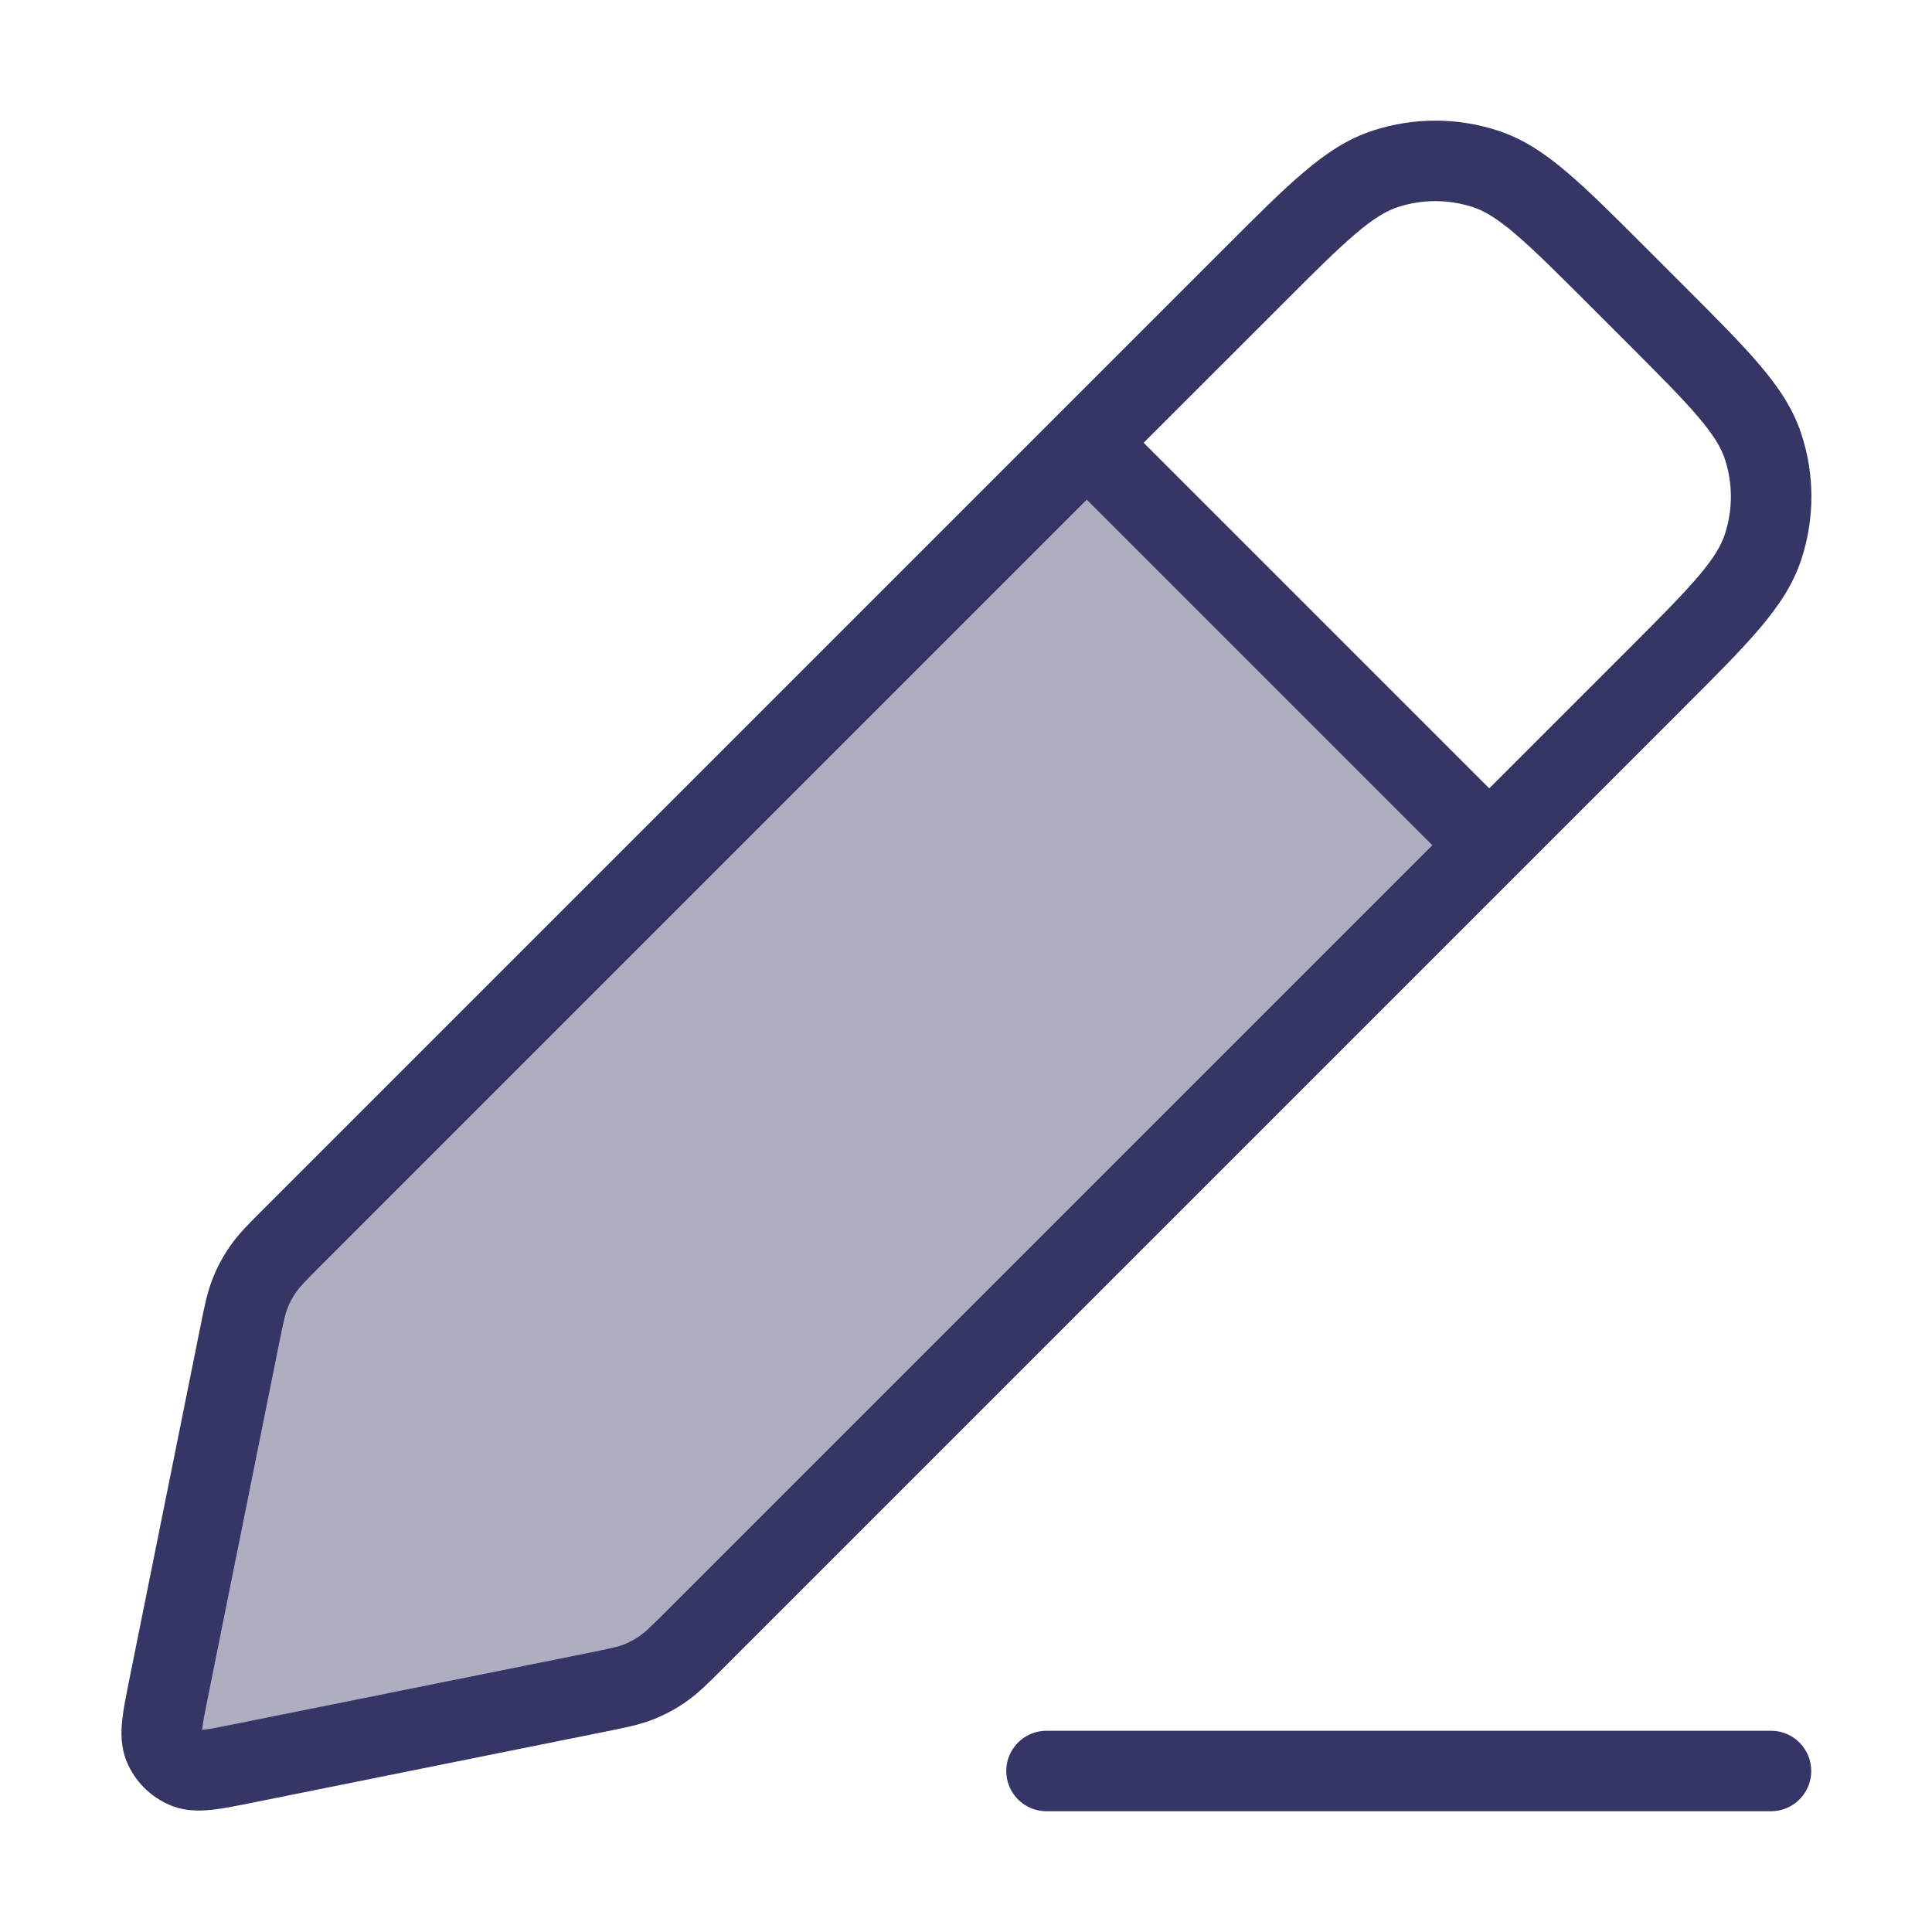 <svg width="24" height="24" viewBox="0 0 24 24" fill="none" xmlns="http://www.w3.org/2000/svg">
<path opacity="0.4" d="M13.5 5.5L3.629 15.371C3.441 15.559 3.347 15.653 3.271 15.762C3.204 15.858 3.148 15.962 3.105 16.071C3.057 16.194 3.03 16.326 2.977 16.591L2.097 20.96C2.018 21.355 1.978 21.552 2.036 21.692C2.087 21.815 2.185 21.913 2.308 21.963C2.448 22.022 2.645 21.982 3.04 21.902L7.409 21.023C7.673 20.97 7.806 20.943 7.929 20.895C8.038 20.852 8.142 20.796 8.238 20.729C8.347 20.653 8.442 20.558 8.633 20.367L18.5 10.5L13.5 5.5Z" fill="#353566"/>
<path fill-rule="evenodd" clip-rule="evenodd" d="M13.141 5.152L13.146 5.146L13.152 5.141L15.23 3.063C15.613 2.68 15.921 2.371 16.192 2.142C16.471 1.905 16.741 1.723 17.058 1.621C17.56 1.458 18.101 1.458 18.603 1.621C18.919 1.723 19.19 1.905 19.468 2.142C19.739 2.372 20.048 2.681 20.431 3.064L20.936 3.569C21.319 3.952 21.628 4.261 21.858 4.532C22.095 4.81 22.277 5.081 22.379 5.397C22.543 5.899 22.543 6.44 22.379 6.942C22.277 7.259 22.095 7.529 21.858 7.808C21.628 8.079 21.319 8.388 20.936 8.771L8.96 20.747C8.795 20.912 8.67 21.037 8.524 21.139C8.396 21.229 8.257 21.303 8.112 21.36C7.947 21.425 7.773 21.46 7.544 21.506L3.119 22.397C2.938 22.433 2.771 22.467 2.632 22.482C2.487 22.497 2.303 22.503 2.117 22.426C1.871 22.324 1.676 22.129 1.574 21.883C1.498 21.697 1.503 21.513 1.518 21.368C1.533 21.229 1.567 21.062 1.603 20.881L2.494 16.456C2.54 16.227 2.575 16.053 2.64 15.888C2.697 15.742 2.771 15.604 2.861 15.476C2.963 15.33 3.086 15.206 3.25 15.043L13.141 5.152ZM18.294 2.572C17.992 2.474 17.668 2.474 17.367 2.572C17.226 2.617 17.07 2.708 16.839 2.904C16.604 3.104 16.323 3.384 15.922 3.786L14.207 5.5L18.5 9.793L20.214 8.079C20.616 7.677 20.895 7.397 21.096 7.161C21.292 6.93 21.383 6.774 21.428 6.633C21.526 6.332 21.526 6.008 21.428 5.706C21.383 5.566 21.292 5.41 21.096 5.179C20.895 4.943 20.616 4.663 20.214 4.261L19.739 3.786C19.337 3.384 19.057 3.105 18.821 2.904C18.59 2.708 18.434 2.617 18.294 2.572ZM17.793 10.5L13.5 6.207L3.983 15.724C3.783 15.925 3.726 15.984 3.681 16.048C3.636 16.112 3.599 16.181 3.57 16.254C3.542 16.327 3.524 16.408 3.467 16.689L2.588 21.059C2.546 21.266 2.522 21.387 2.513 21.475L2.511 21.489L2.525 21.488C2.613 21.478 2.734 21.454 2.941 21.412L7.311 20.533C7.592 20.476 7.673 20.458 7.746 20.43C7.819 20.401 7.888 20.364 7.952 20.319C8.016 20.274 8.076 20.216 8.279 20.014L17.793 10.5Z" fill="#353566"/>
<path d="M13 21.5C12.724 21.5 12.5 21.724 12.5 22C12.5 22.276 12.724 22.5 13 22.5H22C22.276 22.5 22.5 22.276 22.5 22C22.5 21.724 22.276 21.5 22 21.5H13Z" fill="#353566"/>
</svg>

